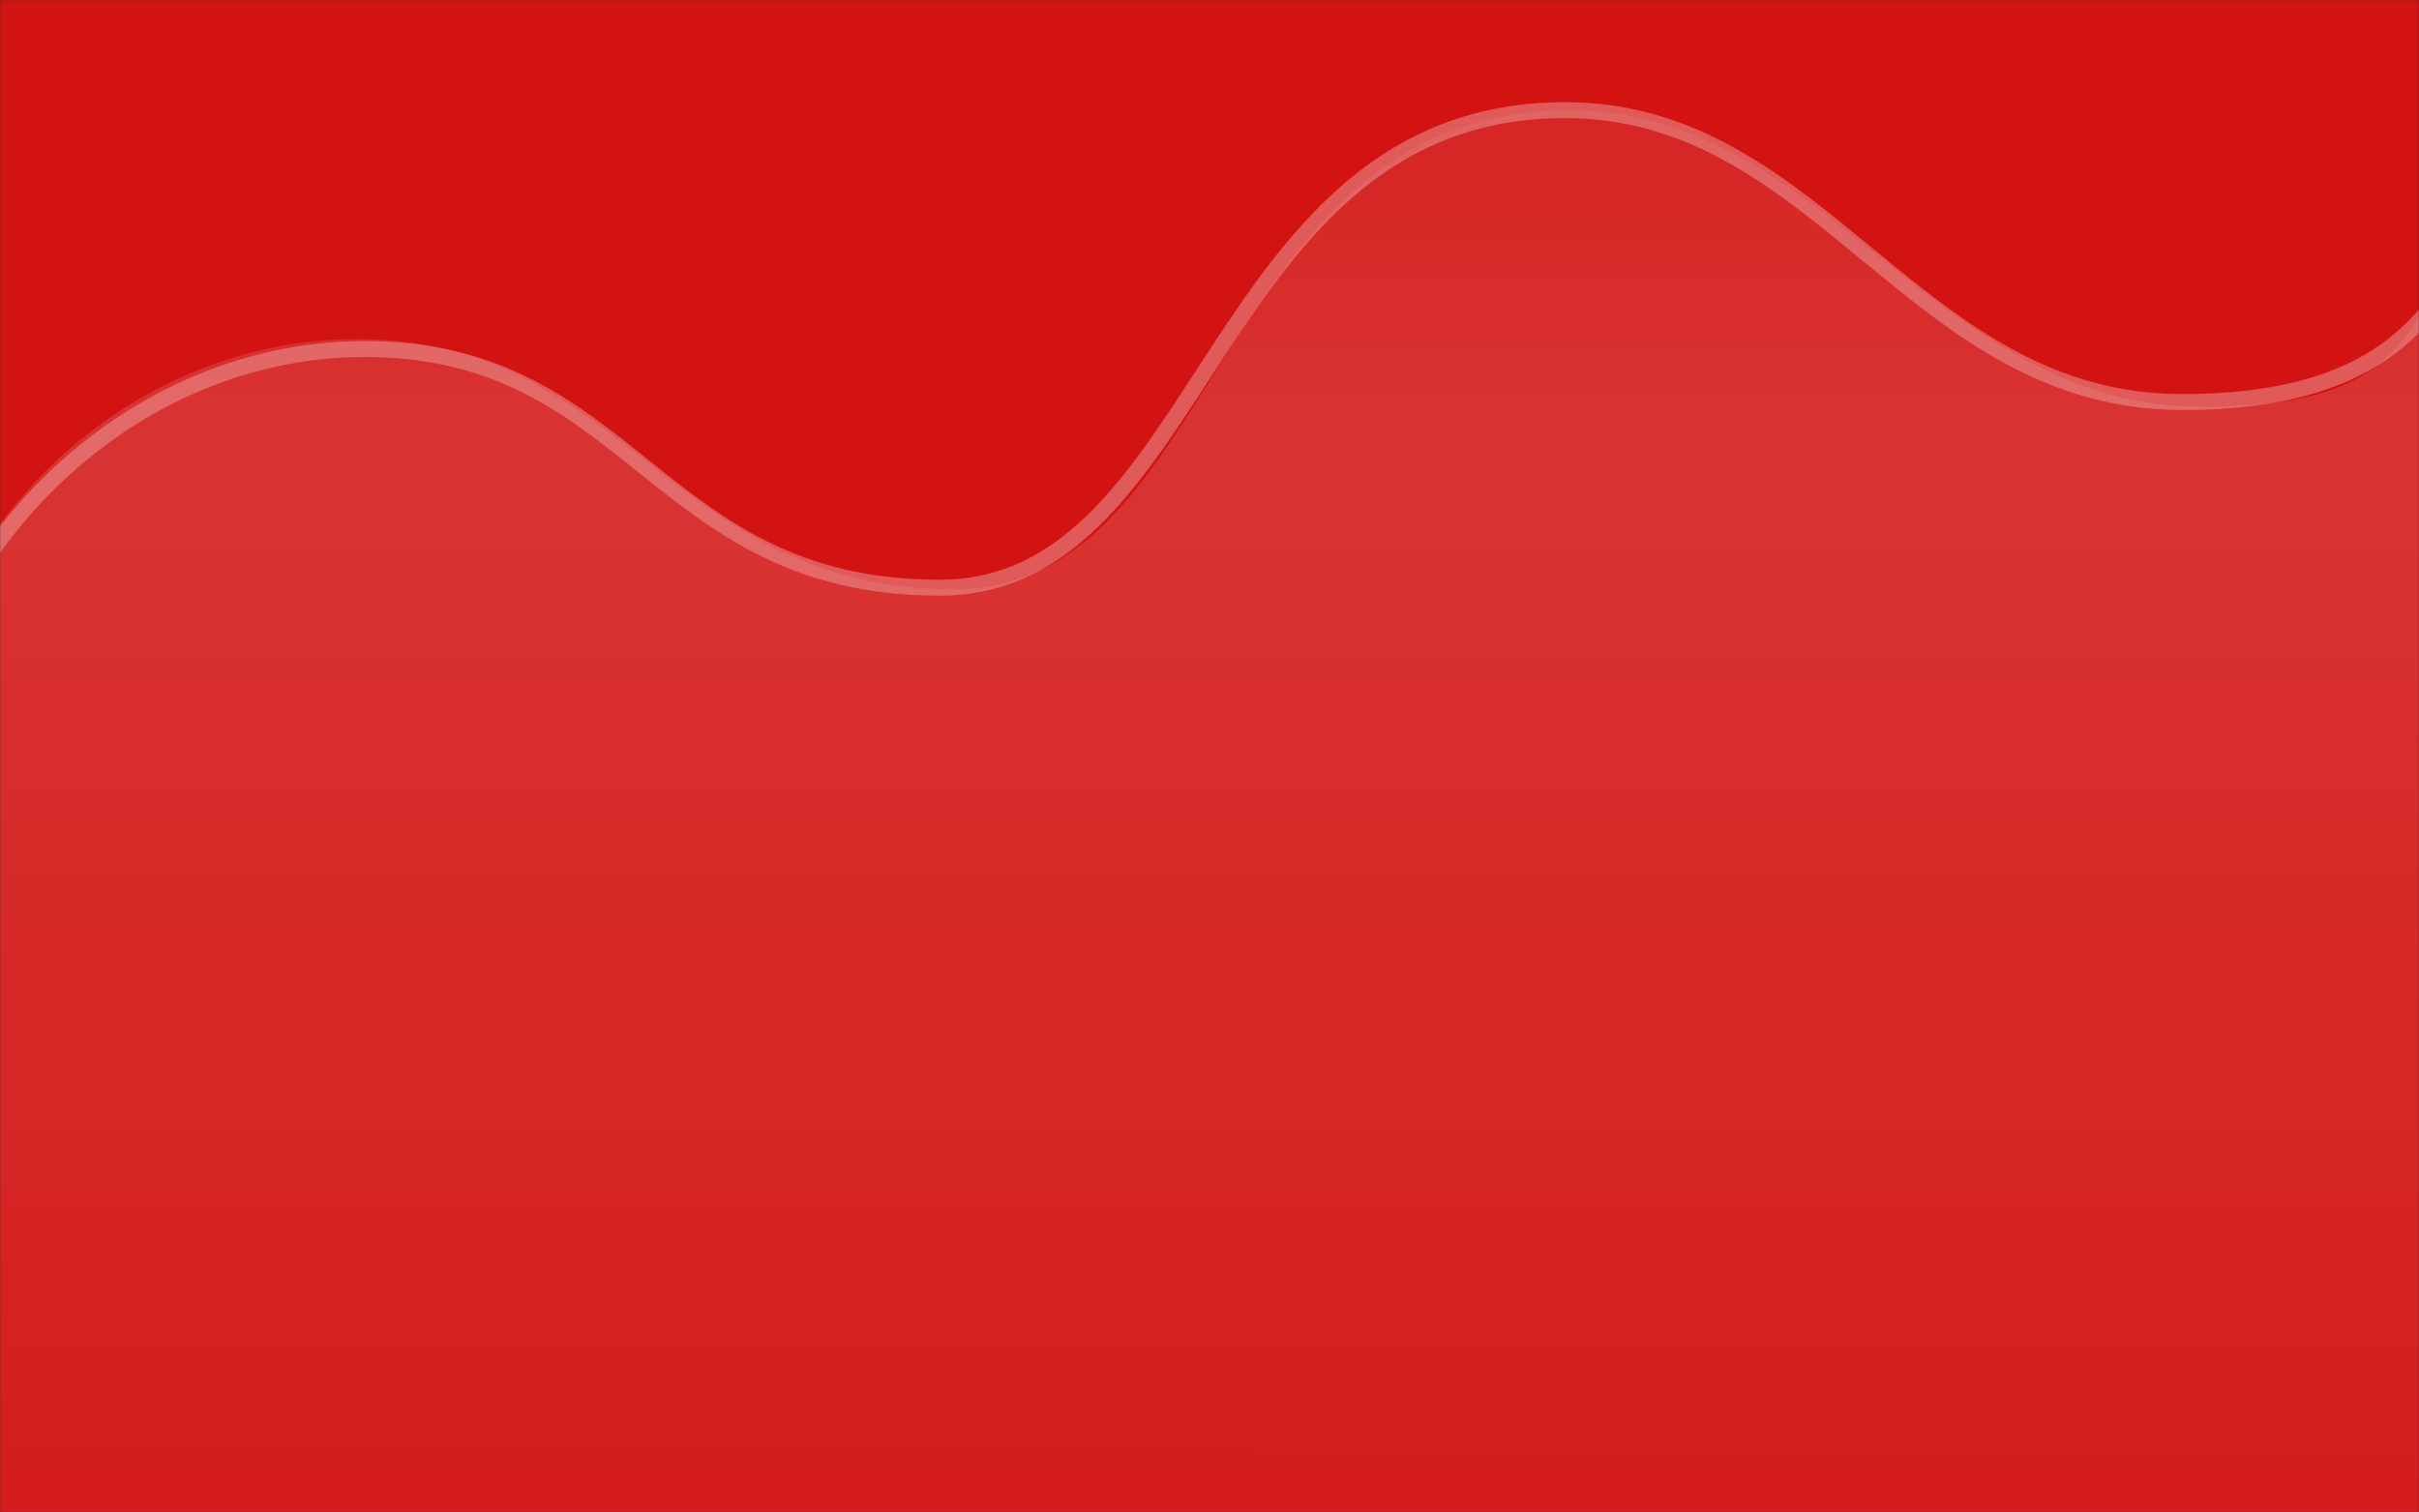 <svg width="1537" height="961" viewBox="0 0 1537 961" fill="none" xmlns="http://www.w3.org/2000/svg">
<rect x="0" y="0" width="1537" height="961" fill="#333333" stroke="none"/>
<mask id="mask0_3_3" style="mask-type:alpha" maskUnits="userSpaceOnUse" x="0" y="0" width="1537" height="961">
<rect width="1537" height="961" fill="#D21312"/>
</mask>
<g mask="url(#mask0_3_3)">
<rect width="1537" height="961" fill="#D21312"/>
<g opacity="0.6">
<path d="M227 215.5C51.727 215.5 -86.307 385.521 -54.806 558.008V1336.32H1597.38V24C1536.21 178.815 1565.41 258.5 1399 258.5C1228.77 258.5 1160.17 70 997 70C770.876 70 777.23 374.5 606.5 374.5C425.66 374.5 397.729 215.5 227 215.5Z" fill="url(#paint0_linear_3_3)" fill-opacity="0.5"/>
<path d="M-55.641 566.656C-87.141 394.17 56.517 221.821 231.79 221.821C402.519 221.821 416.16 373.5 597 373.5C767.729 373.5 768.376 70 994.5 70C1157.67 70 1216.27 255.5 1386.5 255.5C1552.91 255.5 1577.5 161.5 1596.54 32.649" stroke="white" stroke-opacity="0.5" stroke-width="10.124"/>
</g>
</g>
<defs>
<linearGradient id="paint0_linear_3_3" x1="769.106" y1="24" x2="768.547" y2="1263.89" gradientUnits="userSpaceOnUse">
<stop stop-color="white" stop-opacity="0.2"/>
<stop offset="0.208" stop-color="white" stop-opacity="0.46"/>
<stop offset="1" stop-color="white" stop-opacity="0"/>
<stop offset="1" stop-color="white" stop-opacity="0"/>
</linearGradient>
</defs>
</svg>
